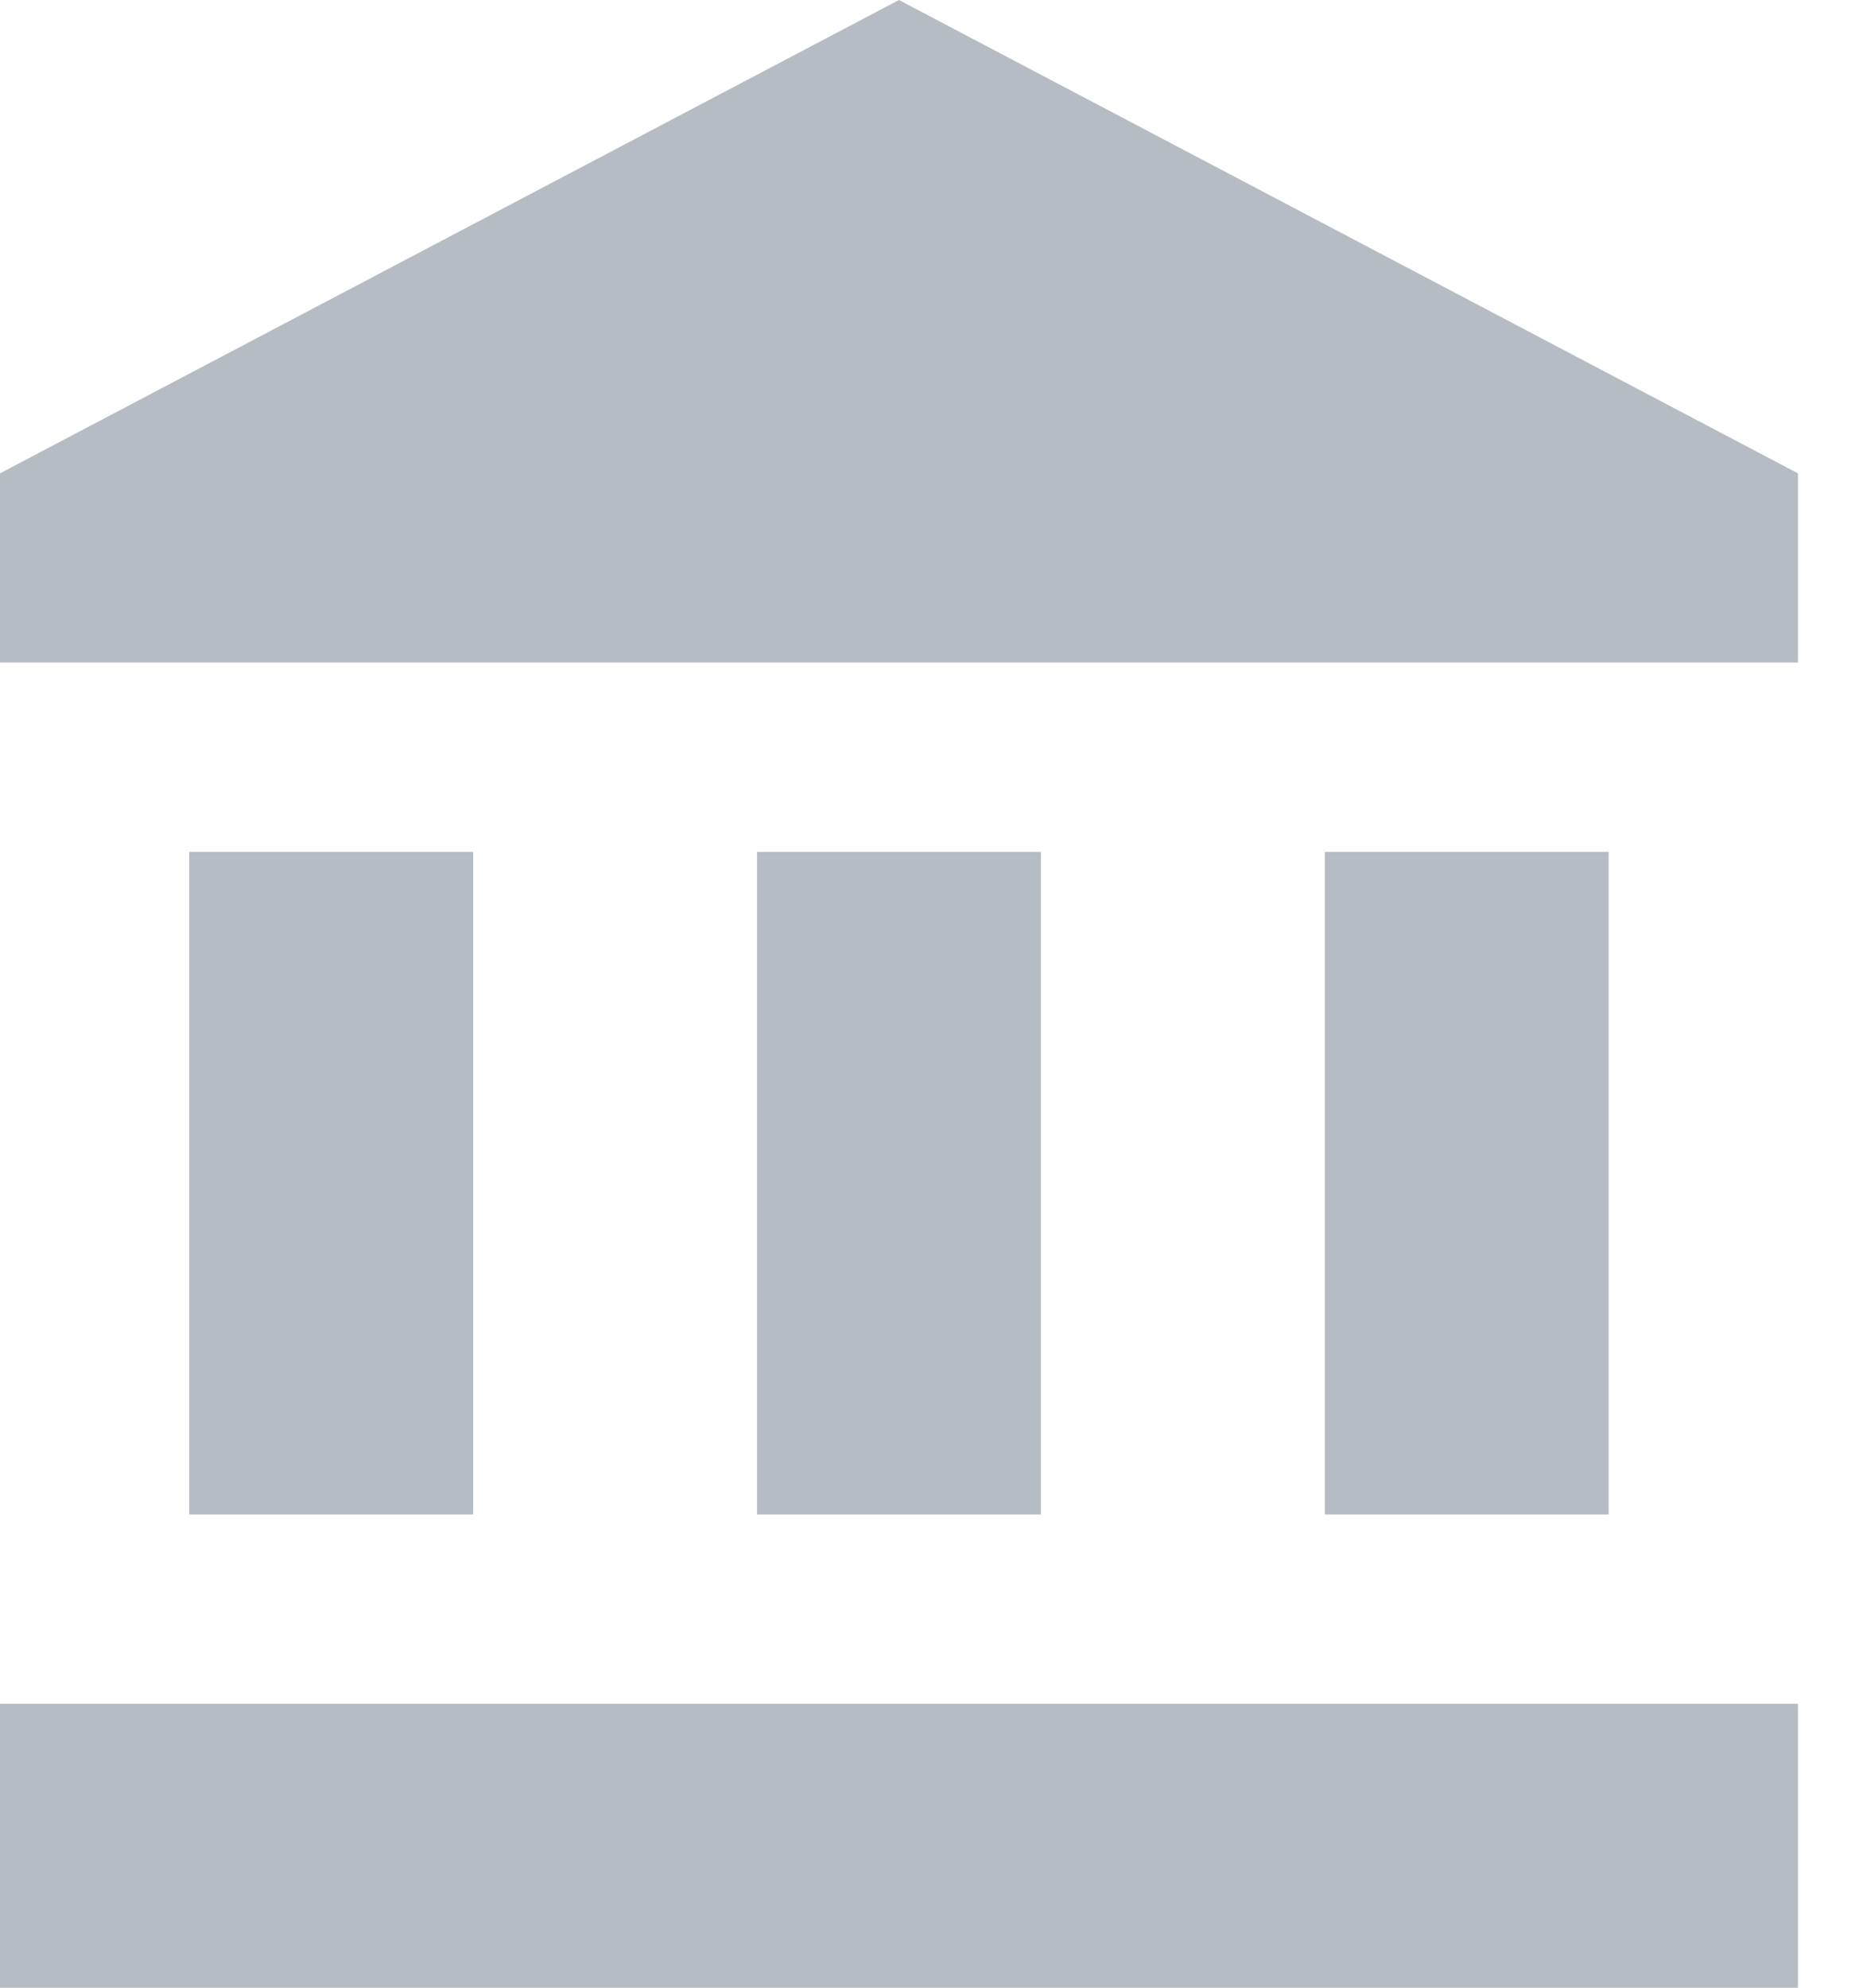 <?xml version="1.0" encoding="UTF-8"?>
<svg width="15px" height="16px" viewBox="0 0 15 16" version="1.1" xmlns="http://www.w3.org/2000/svg" xmlns:xlink="http://www.w3.org/1999/xlink">
    <!-- Generator: Sketch 56.3 (81716) - https://sketch.com -->
    <title>Shape Copy</title>
    <desc>Created with Sketch.</desc>
    <g id="Homepage-(SYS-HOME)" stroke="none" stroke-width="1" fill="none" fill-rule="evenodd">
        <g id="Home---1" transform="translate(-481, -686)" fill="#B6BCC3" fill-rule="nonzero">
            <path d="M482.524,692.857 L482.524,698.19 L484.81,698.19 L484.81,692.857 L482.524,692.857 Z M487.095,692.857 L487.095,698.19 L489.381,698.19 L489.381,692.857 L487.095,692.857 Z M481,702 L495.476,702 L495.476,699.714 L481,699.714 L481,702 Z M491.667,692.857 L491.667,698.19 L493.952,698.19 L493.952,692.857 L491.667,692.857 Z M488.238,686 L481,689.81 L481,691.333 L495.476,691.333 L495.476,689.81 L488.238,686 Z" id="Shape-Copy"></path>
        </g>
    </g>
</svg>
